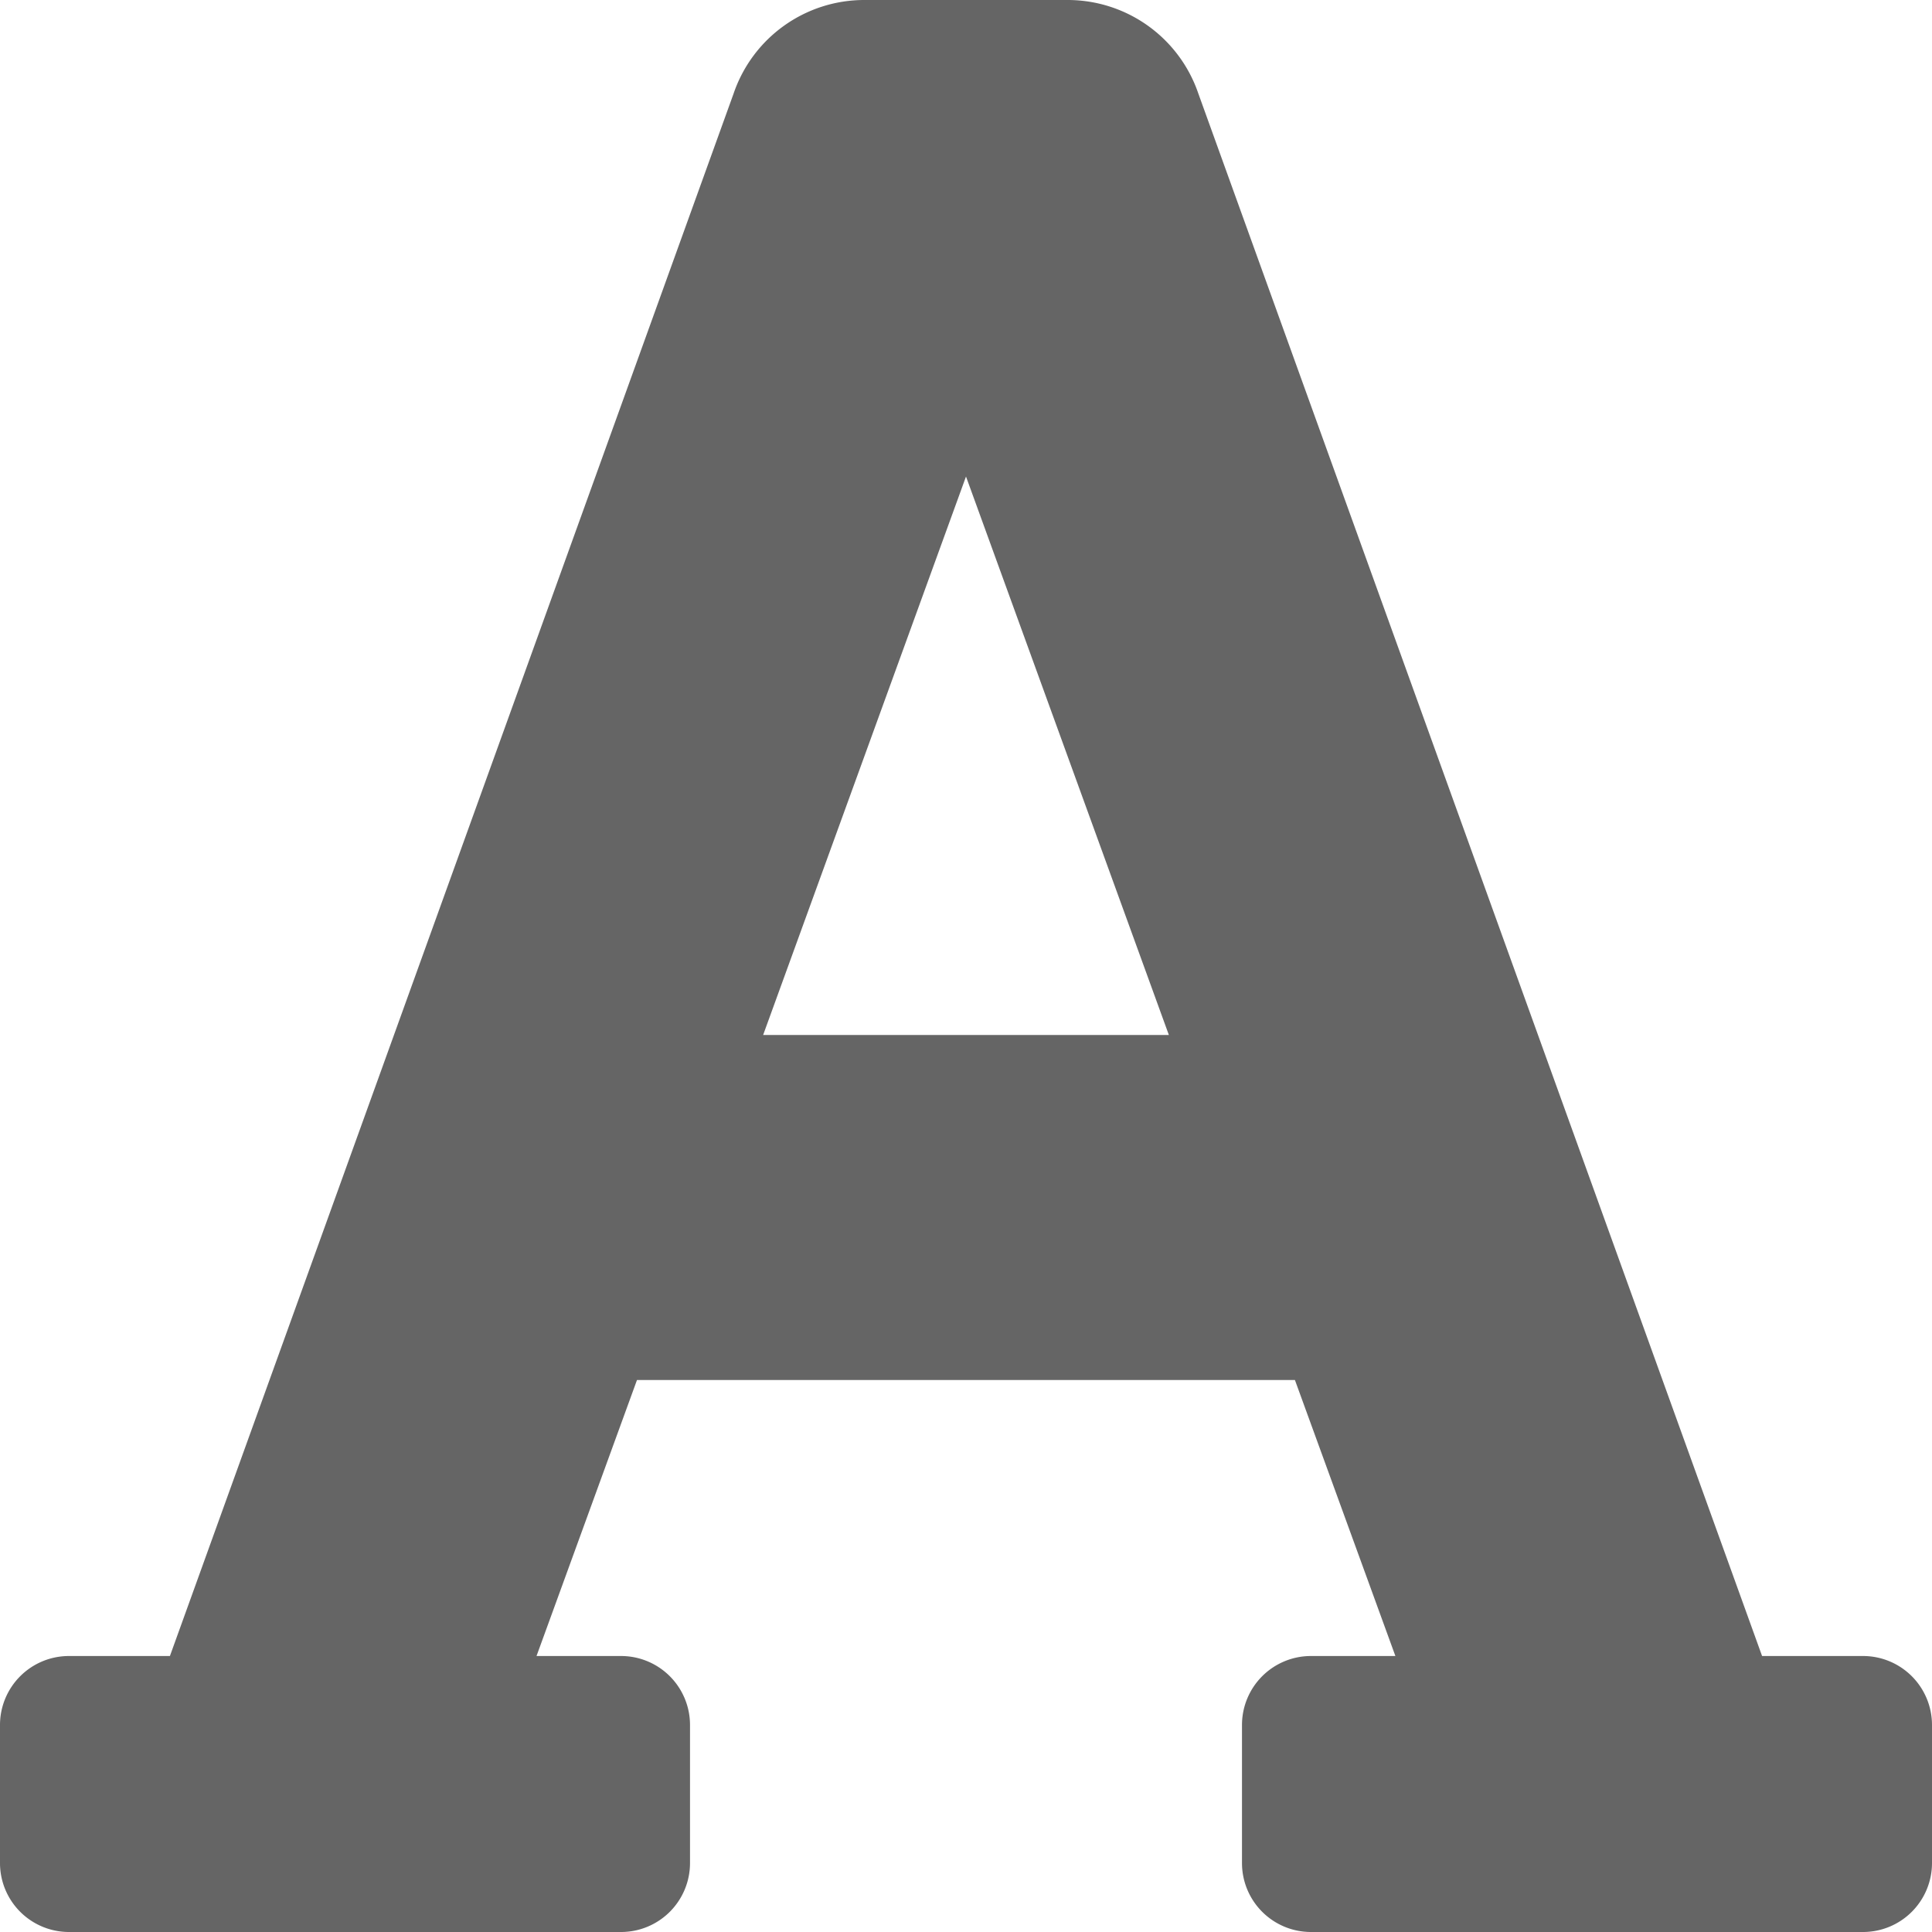 <svg xmlns="http://www.w3.org/2000/svg" width="20" height="20" viewBox="0 0 20 20">
  <path id="Icon_awesome-font" data-name="Icon awesome-font" d="M19.286,19.393H18.241L12.405,3.218a1.429,1.429,0,0,0-1.353-.968H8.947a1.429,1.429,0,0,0-1.353.969L1.759,19.393H.714A.714.714,0,0,0,0,20.107v1.429a.714.714,0,0,0,.714.714H6.429a.714.714,0,0,0,.714-.714V20.107a.714.714,0,0,0-.714-.714H5.554l1.04-2.857h6.811l1.04,2.857h-.874a.714.714,0,0,0-.714.714v1.429a.714.714,0,0,0,.714.714h5.714A.714.714,0,0,0,20,21.536V20.107A.714.714,0,0,0,19.286,19.393ZM7.9,12.964,10,7.183l2.1,5.781Z" transform="translate(0 -2.25)" fill="#656565"/>
</svg>
